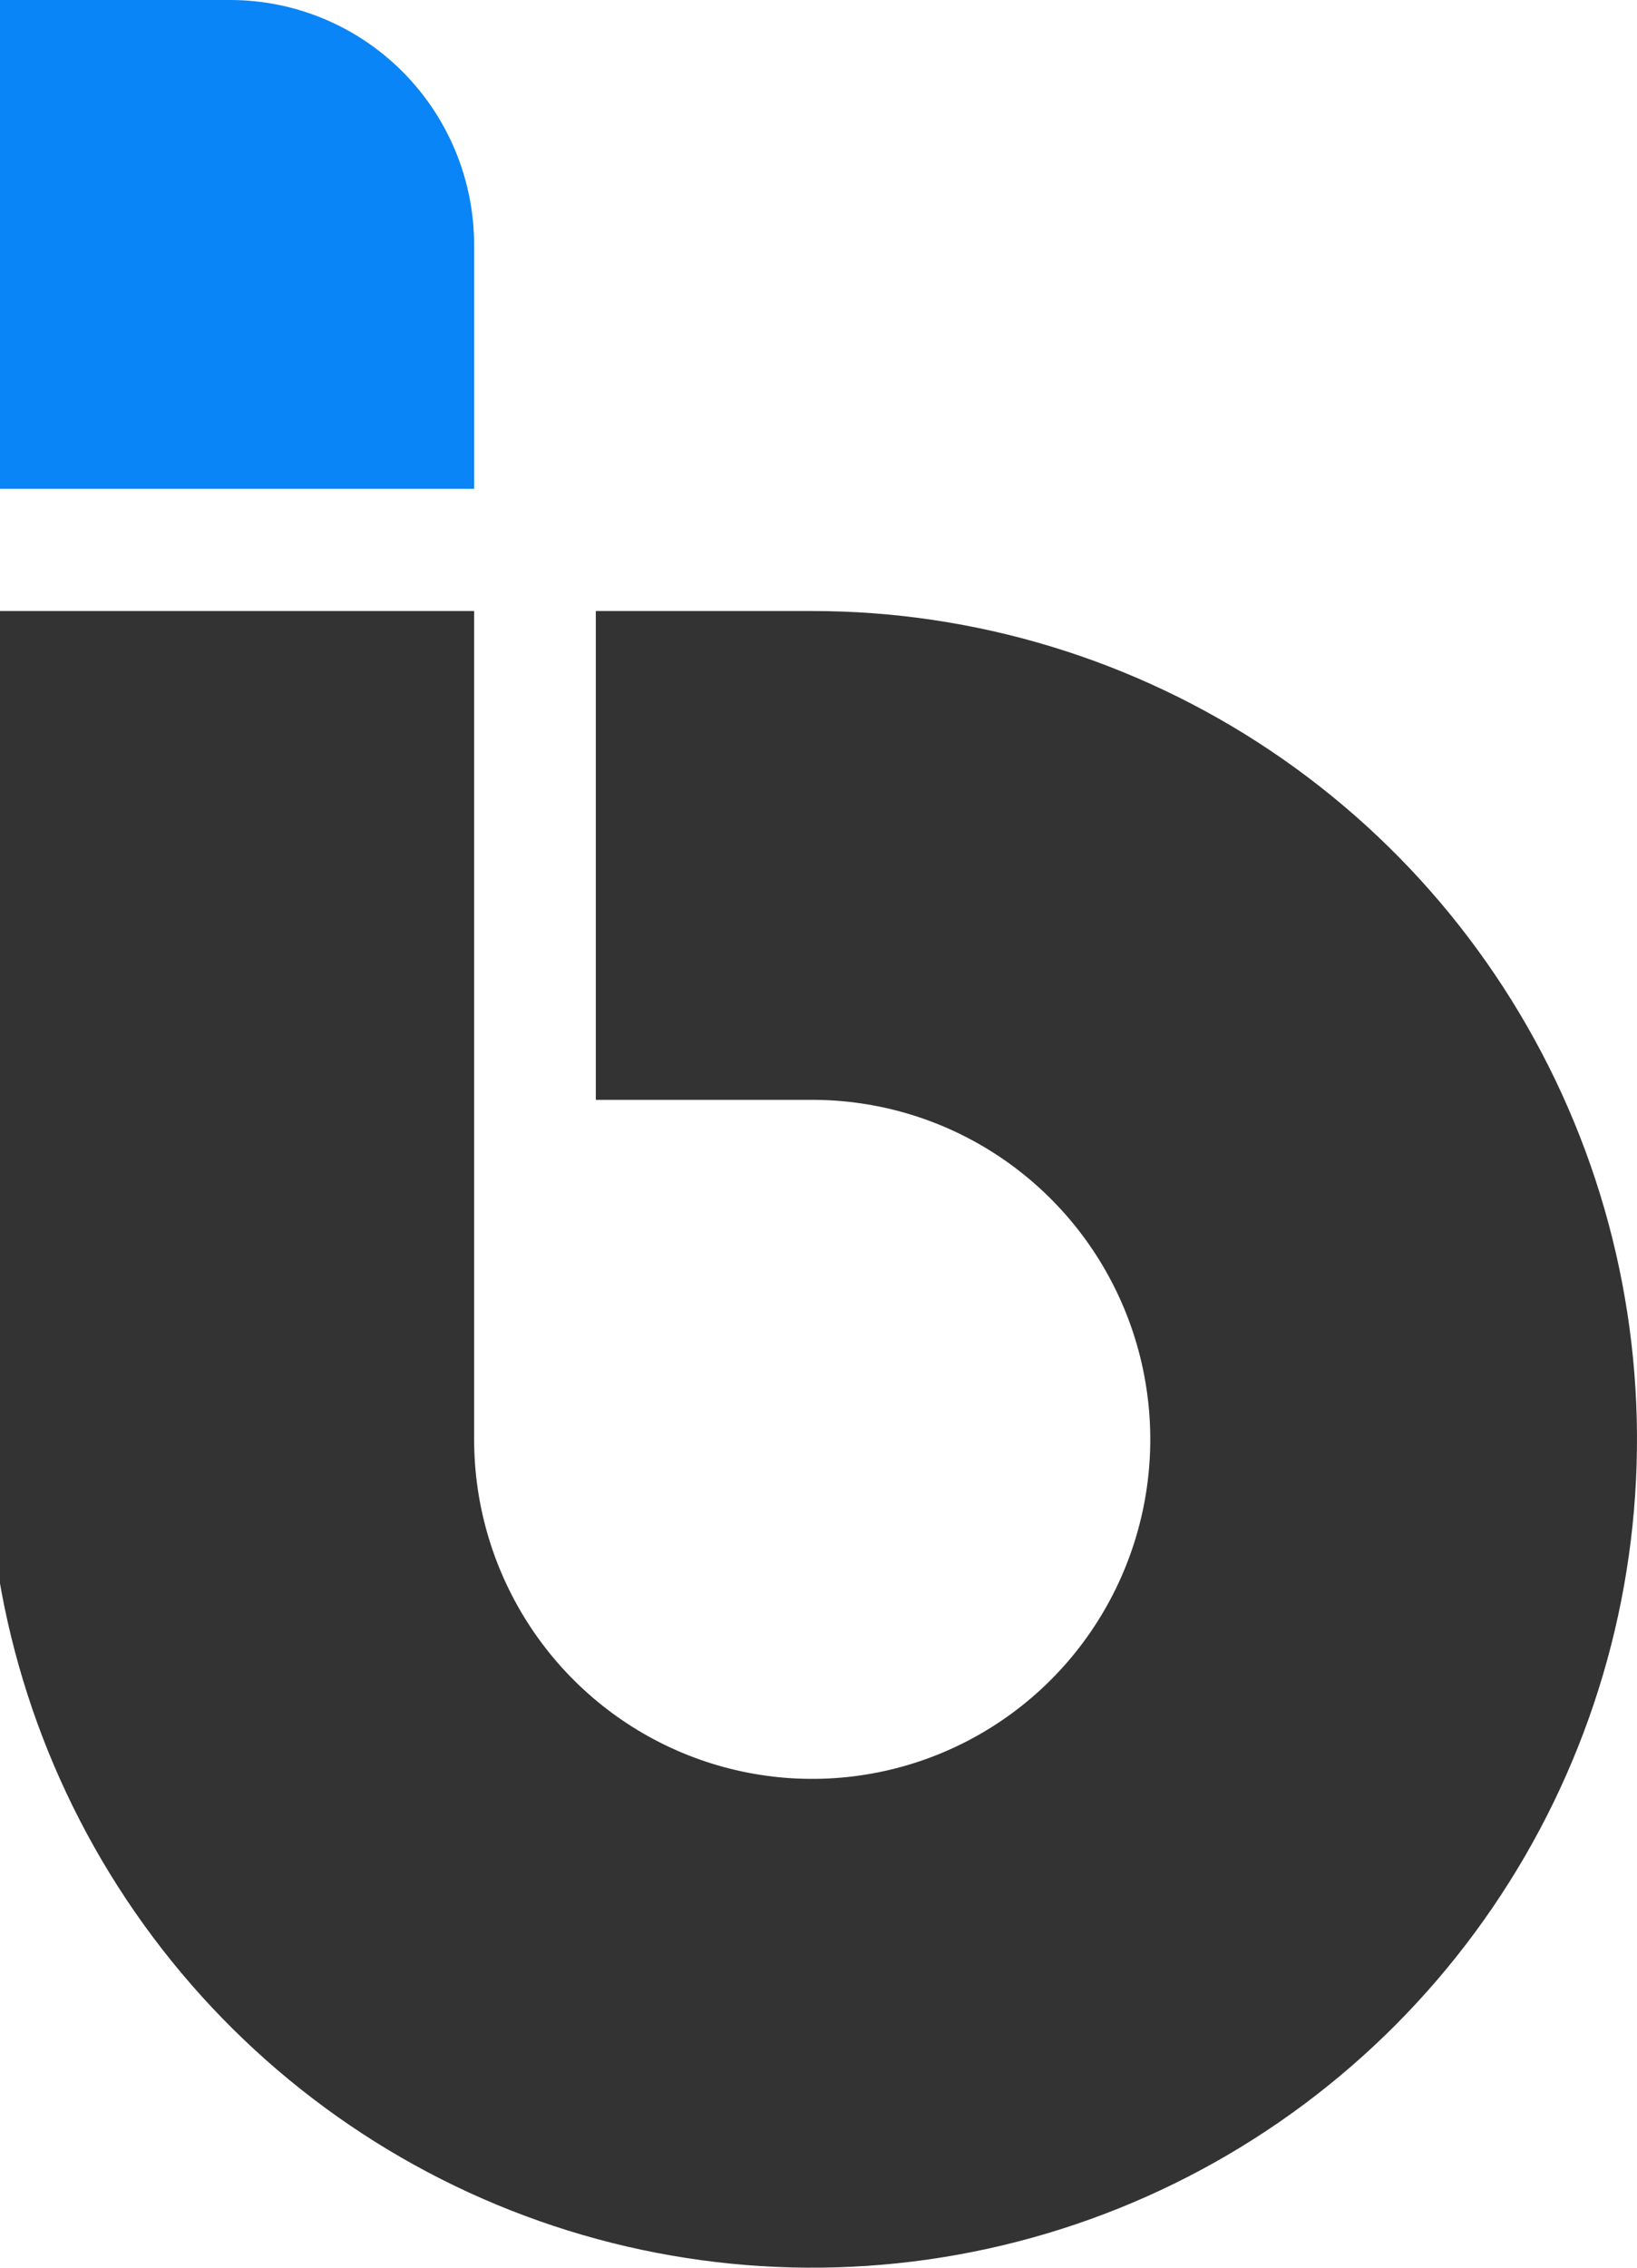 <svg width="130" height="180" viewBox="0 0 130 180" fill="none" xmlns="http://www.w3.org/2000/svg">
<g clip-path="url(#clip0_16_11)">
<g clip-path="url(#clip1_16_11)">
<path fill-rule="evenodd" clip-rule="evenodd" d="M-1 48.5H37.652V114.25C37.652 119.58 39.227 124.791 42.177 129.223C45.127 133.655 49.32 137.109 54.226 139.149C59.132 141.189 64.53 141.722 69.738 140.682C74.946 139.642 79.73 137.076 83.484 133.307C87.239 129.538 89.796 124.735 90.832 119.508C91.868 114.28 91.336 108.861 89.304 103.936C87.272 99.012 83.831 94.803 79.416 91.841C75.001 88.88 69.81 87.3 64.5 87.3H47.315V48.5H64.5C77.455 48.5 90.118 52.356 100.89 59.581C111.661 66.805 120.057 77.074 125.014 89.088C129.972 101.103 131.269 114.323 128.741 127.077C126.214 139.831 119.976 151.547 110.816 160.742C101.655 169.938 89.984 176.2 77.278 178.737C64.573 181.274 51.403 179.972 39.434 174.995C27.466 170.019 17.236 161.591 10.039 150.779C2.842 139.966 -1 127.254 -1 114.25L-1 48.5Z" fill="#333333"/>
<path fill-rule="evenodd" clip-rule="evenodd" d="M37.652 38.8H-1V0H18.326C23.447 0.014 28.355 2.063 31.976 5.698C35.597 9.333 37.638 14.259 37.652 19.4V38.8Z" fill="#0A85F7"/>
</g>
</g>
<defs>
<clipPath id="clip0_16_11">
<rect width="130" height="180" fill="white"/>
</clipPath>
<clipPath id="clip1_16_11">
<rect width="131" height="180" fill="white" transform="translate(-1)"/>
</clipPath>
</defs>
</svg>
